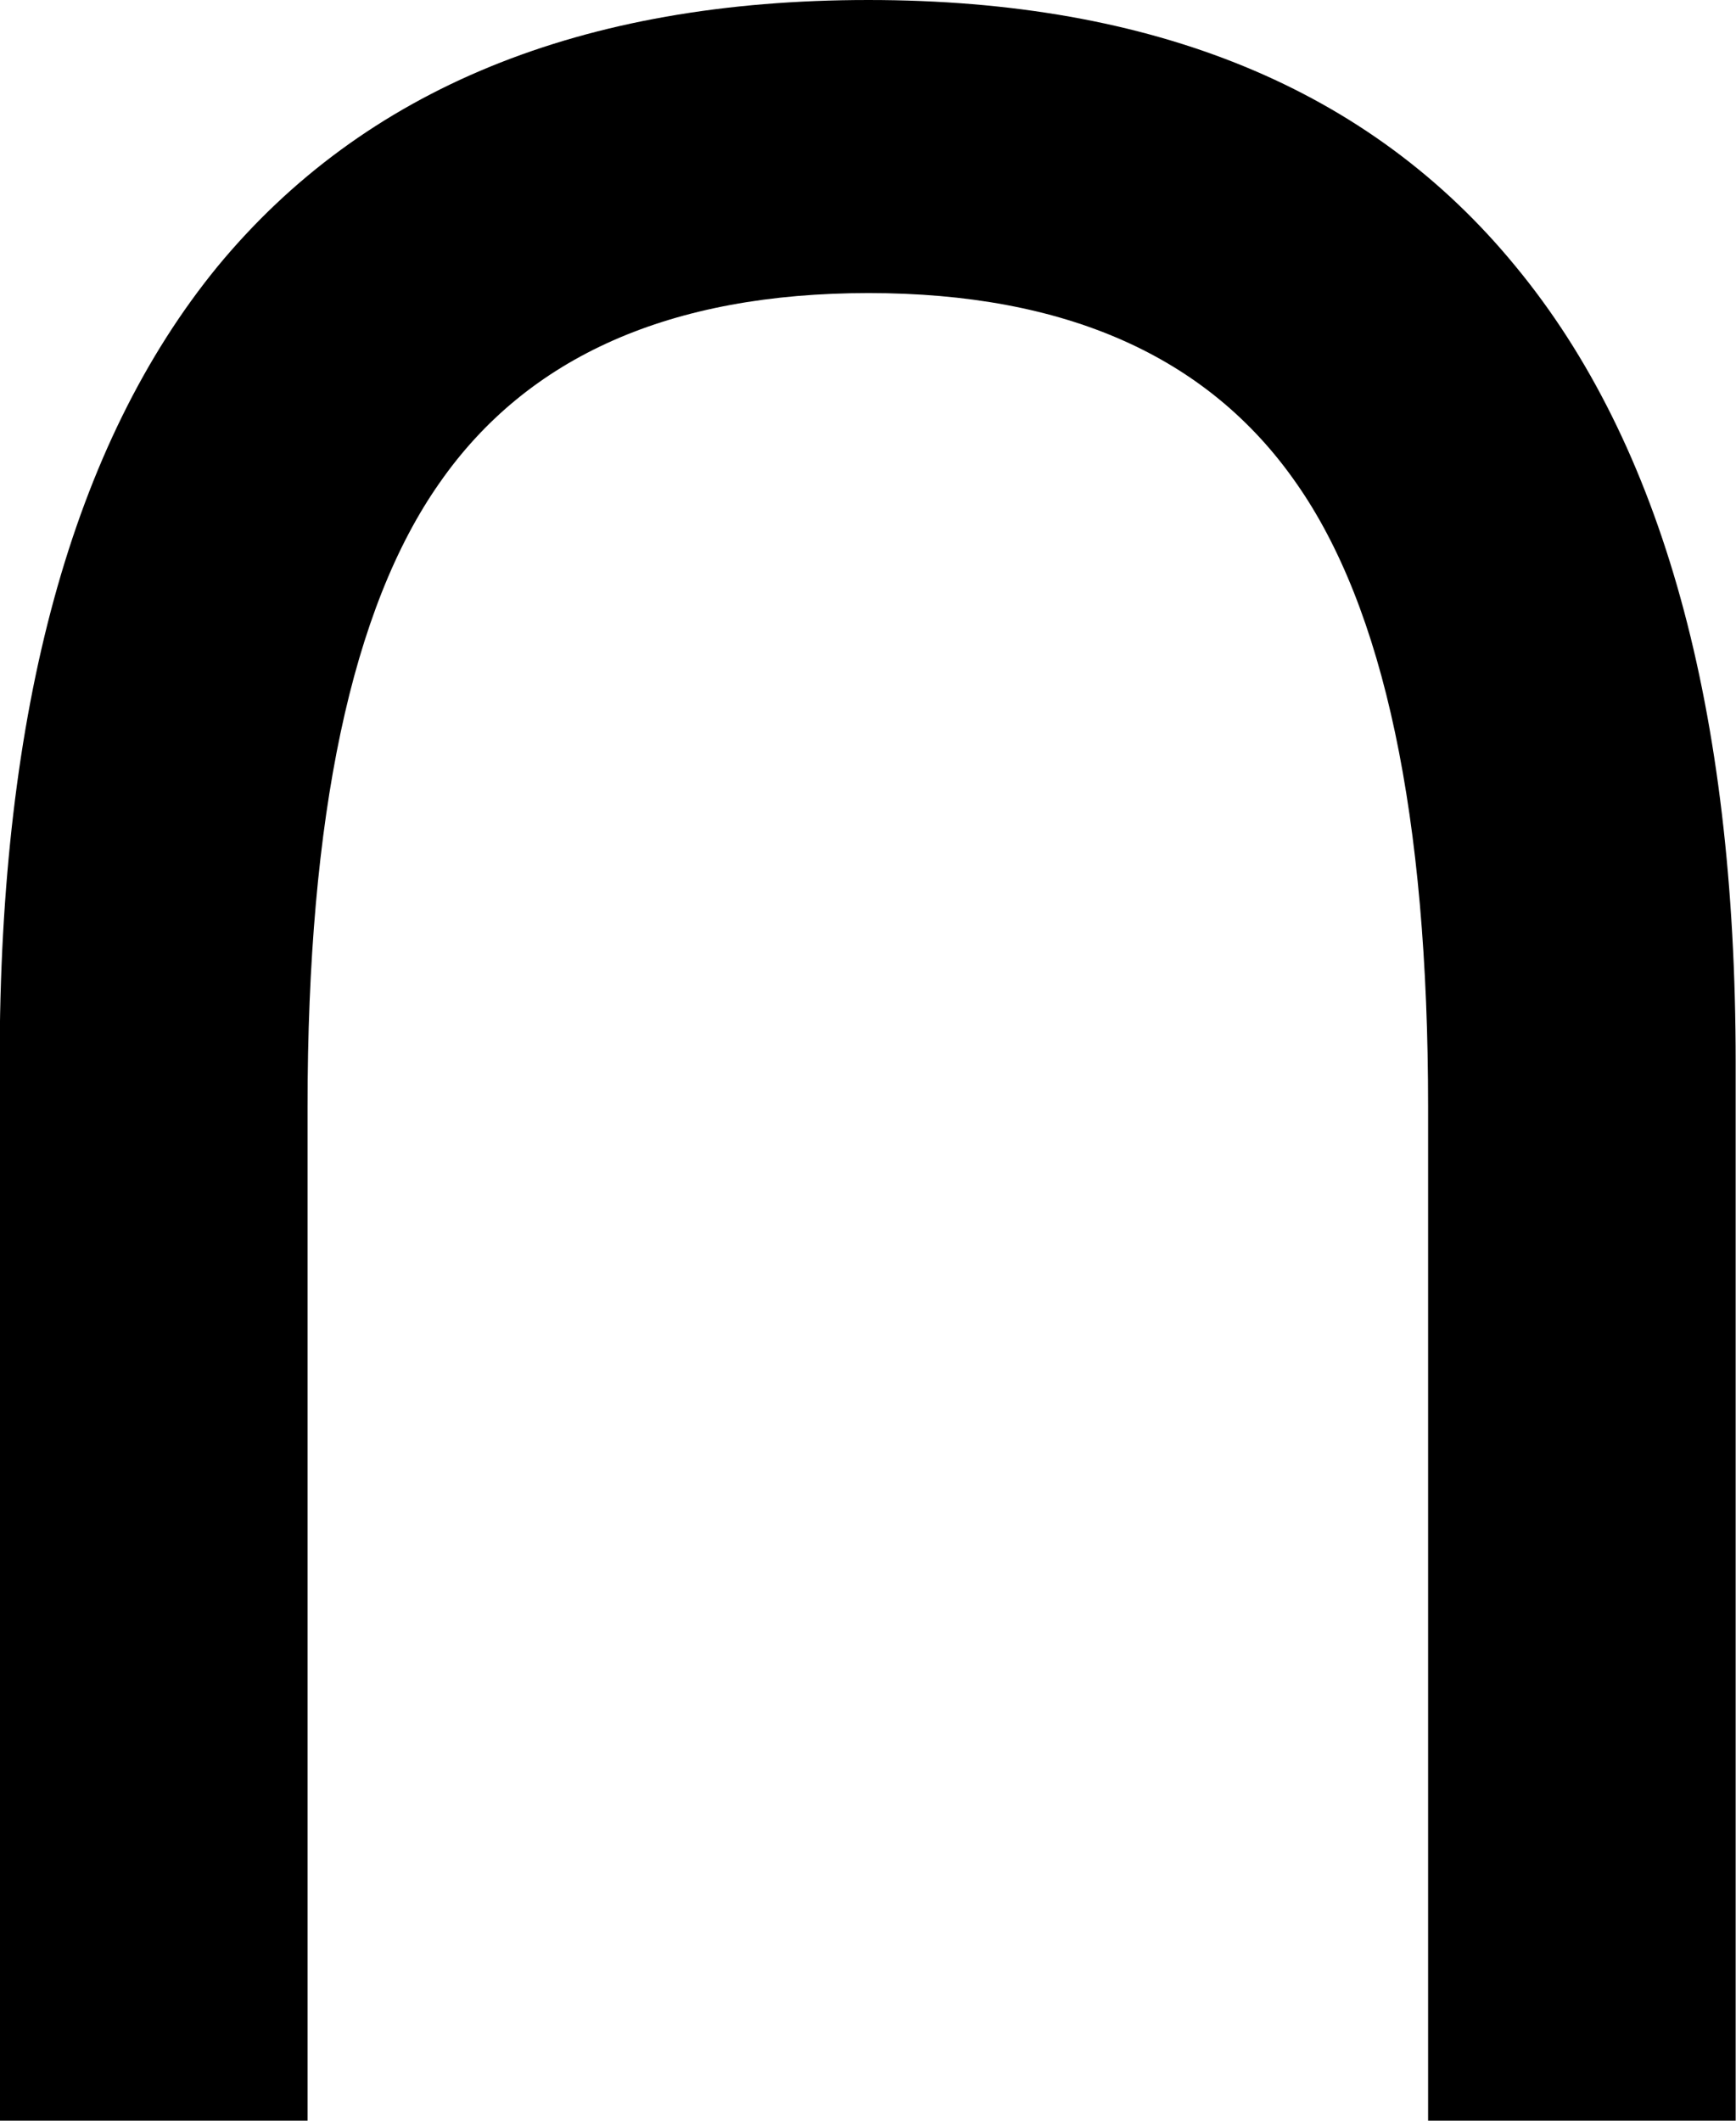 <?xml version="1.0" encoding="UTF-8" standalone="no"?>
<!-- Created with Inkscape (http://www.inkscape.org/) -->

<svg
   xmlns:dc="http://purl.org/dc/elements/1.1/"
   xmlns:cc="http://creativecommons.org/ns#"
   xmlns:rdf="http://www.w3.org/1999/02/22-rdf-syntax-ns#"
   xmlns:svg="http://www.w3.org/2000/svg"
   xmlns="http://www.w3.org/2000/svg"
   xmlns:sodipodi="http://sodipodi.sourceforge.net/DTD/sodipodi-0.dtd"
   xmlns:inkscape="http://www.inkscape.org/namespaces/inkscape"
   width="5.018mm"
   height="6.129mm"
   viewBox="0 0 5.018 6.129"
   version="1.1"
   id="svg8"
   inkscape:version="0.92.2 2405546, 2018-03-11"
   sodipodi:docname="intersection_icon.svg">
  <defs
     id="defs2" />
  <sodipodi:namedview
     id="base"
     pagecolor="#ffffff"
     bordercolor="#666666"
     borderopacity="1.0"
     inkscape:pageopacity="0.0"
     inkscape:pageshadow="2"
     inkscape:zoom="2.8"
     inkscape:cx="1.781464"
     inkscape:cy="-28.963282"
     inkscape:document-units="mm"
     inkscape:current-layer="text295"
     showgrid="false"
     inkscape:window-width="1920"
     inkscape:window-height="1020"
     inkscape:window-x="0"
     inkscape:window-y="31"
     inkscape:window-maximized="1"
     fit-margin-top="0"
     fit-margin-left="0"
     fit-margin-right="0"
     fit-margin-bottom="0"
     inkscape:pagecheckerboard="true"
     scale-x="1" />
  <g
     inkscape:label="Ebene 1"
     inkscape:groupmode="layer"
     id="layer1"
     transform="translate(-60.088,-133.579)">
    <g
       aria-label="∩"
       style="font-style:normal;font-weight:normal;font-size:10.583px;line-height:125%;font-family:Sans;letter-spacing:0px;word-spacing:0px;fill:#000000;fill-opacity:1;stroke:none;stroke-width:0.265px;stroke-linecap:butt;stroke-linejoin:miter;stroke-opacity:1"
       id="text295"
       transform="translate(2.551,-2.551)">
      <path
         d="m 57.536,139.2 q 0,-1.53 0.63,-2.3 0.636,-0.77 1.881,-0.77 1.24,0 1.871,0.77 0.636,0.77 0.636,2.3 v 3.059 h -0.889 v -2.93 q 0,-1.261 -0.382,-1.804 -0.382,-0.548 -1.235,-0.548 -0.858,0 -1.24,0.548 -0.382,0.543 -0.382,1.804 v 2.93 h -0.889 z"
         style="stroke-width:0.265px"
         id="path1438"
         inkscape:connector-curvature="0" />
    </g>
  </g>
</svg>
